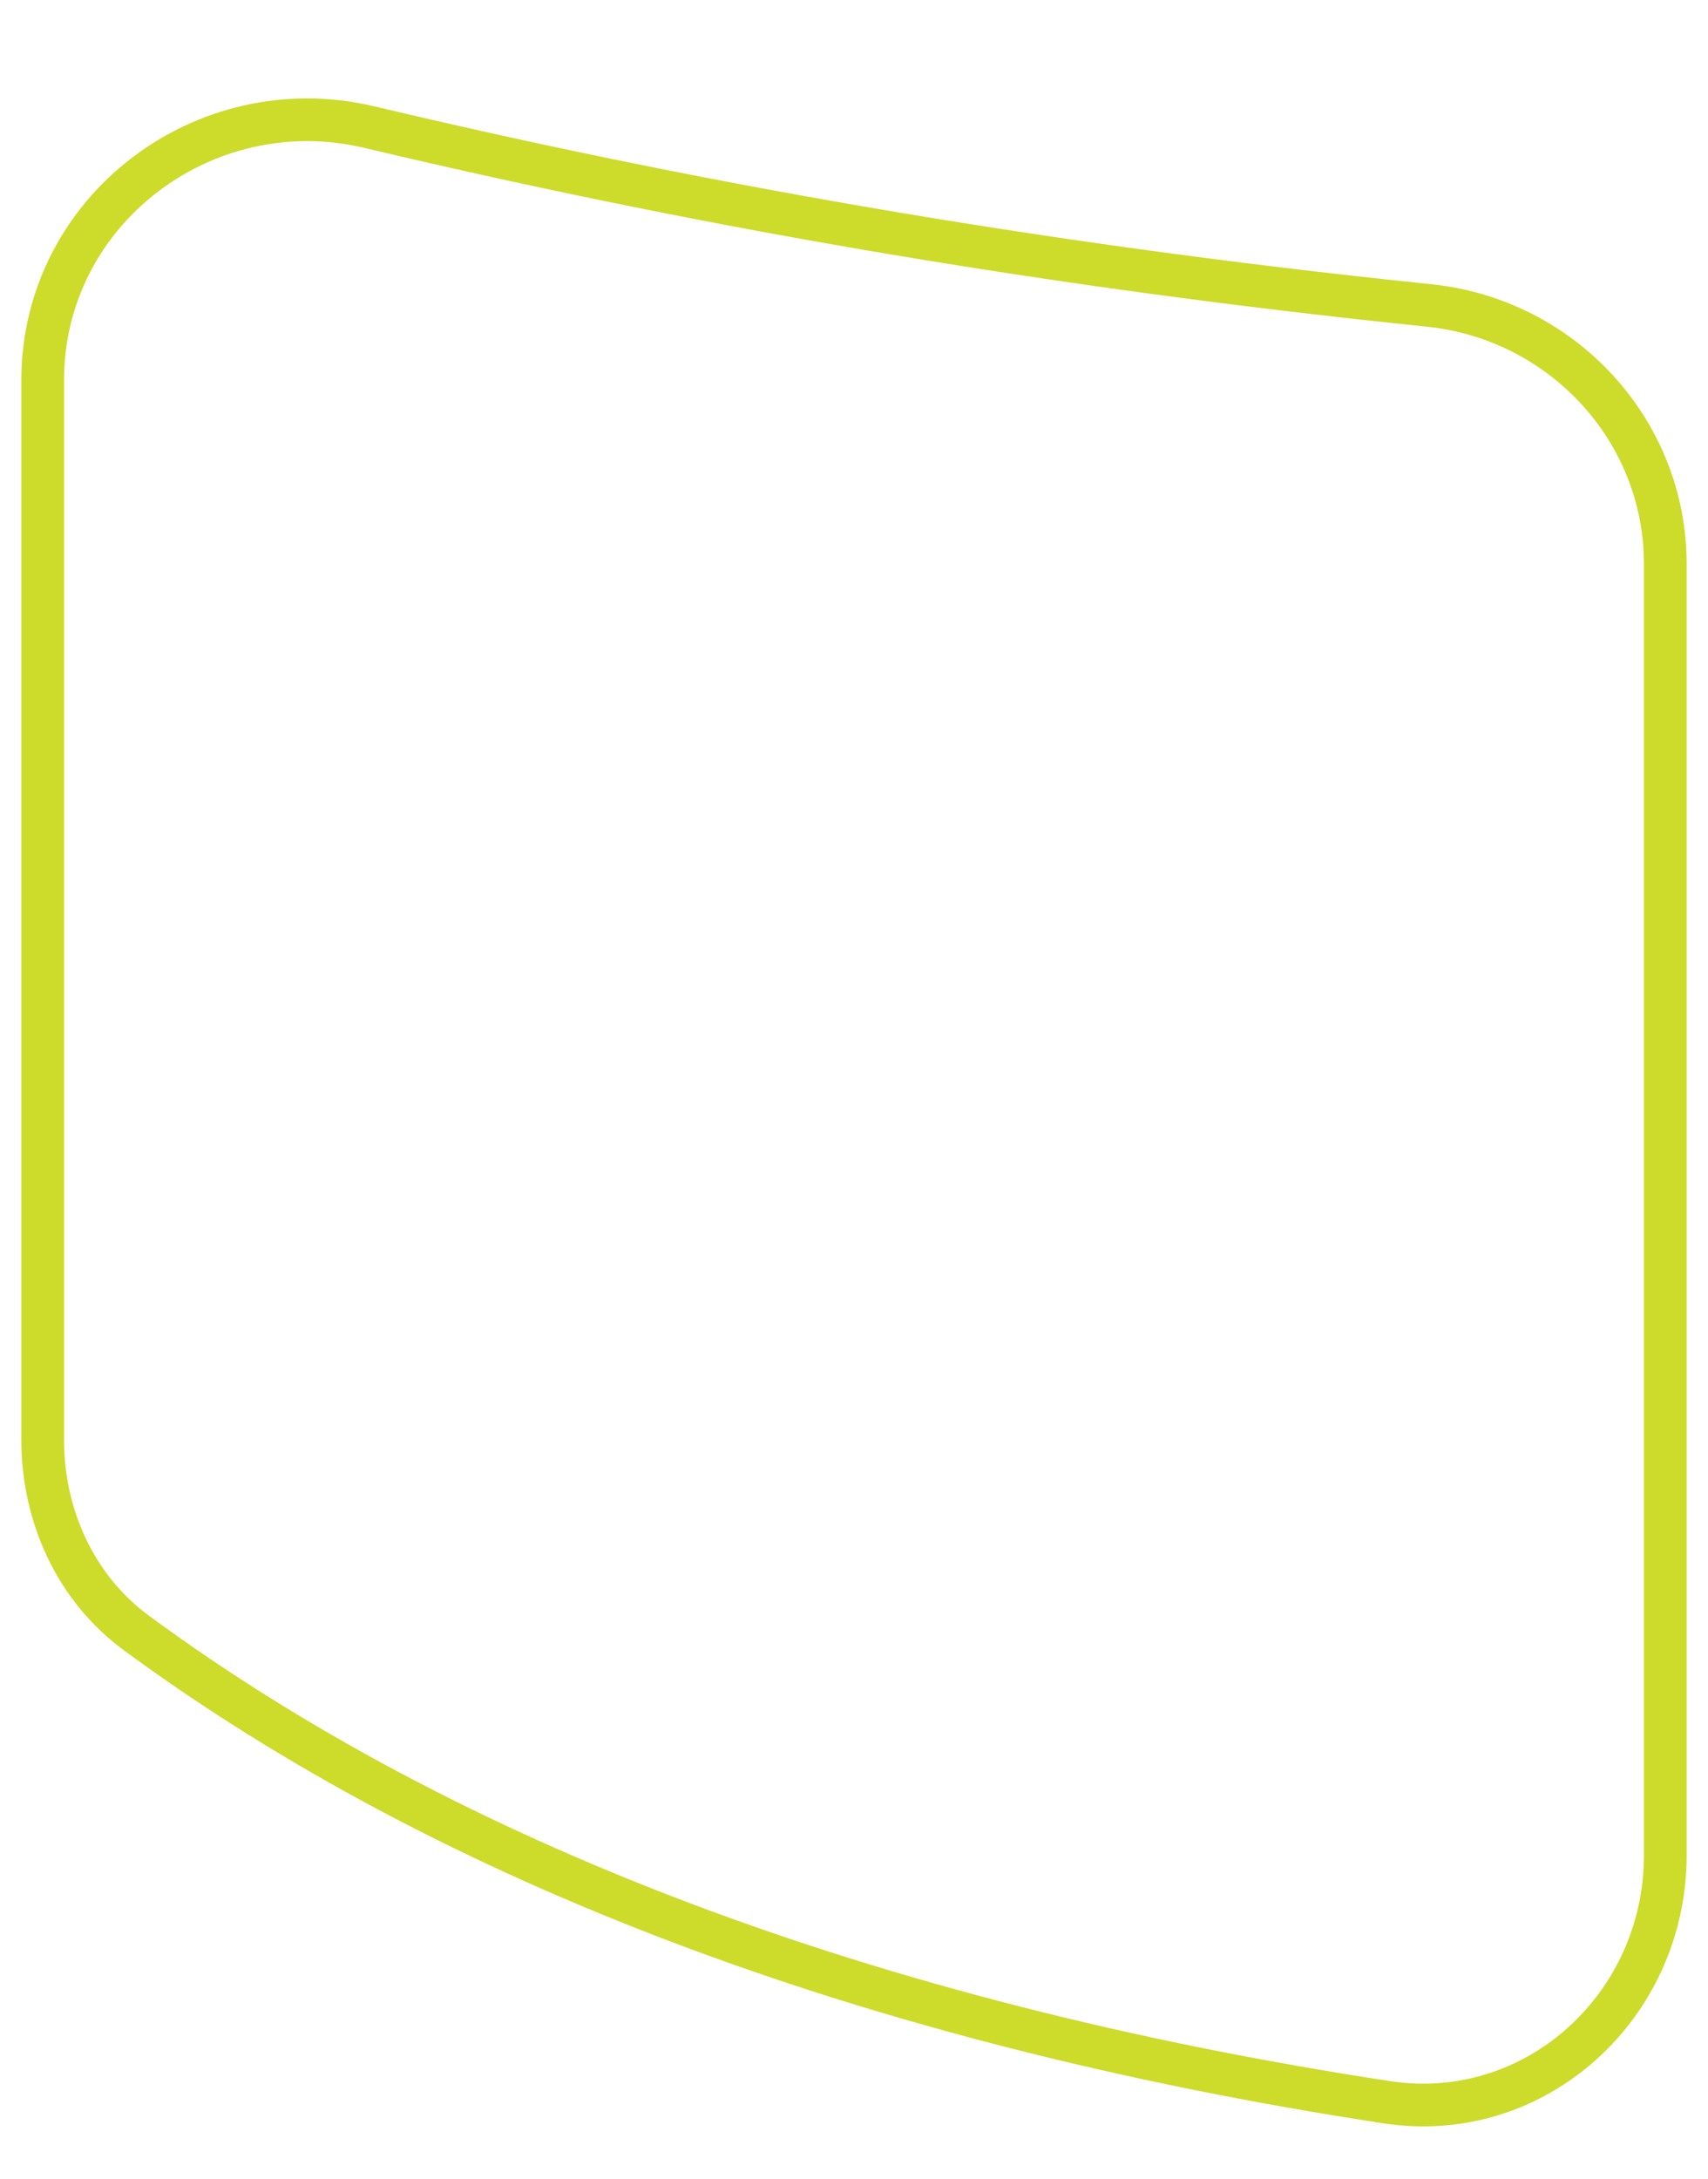 <svg width="40" height="51" viewBox="0 0 40 51" fill="none" xmlns="http://www.w3.org/2000/svg">
<path d="M3.191 38.224C1.766 37.176 1 35.479 1 33.71V8.9C1 4.93 4.785 2.059 8.647 2.975C15.809 4.674 23.949 6.17 33.466 7.15C36.584 7.471 39 10.068 39 13.203V43.43C39 46.958 35.964 49.743 32.476 49.211C20.341 47.358 10.473 43.581 3.191 38.224Z" stroke="#CDDB2B"/>
</svg>
